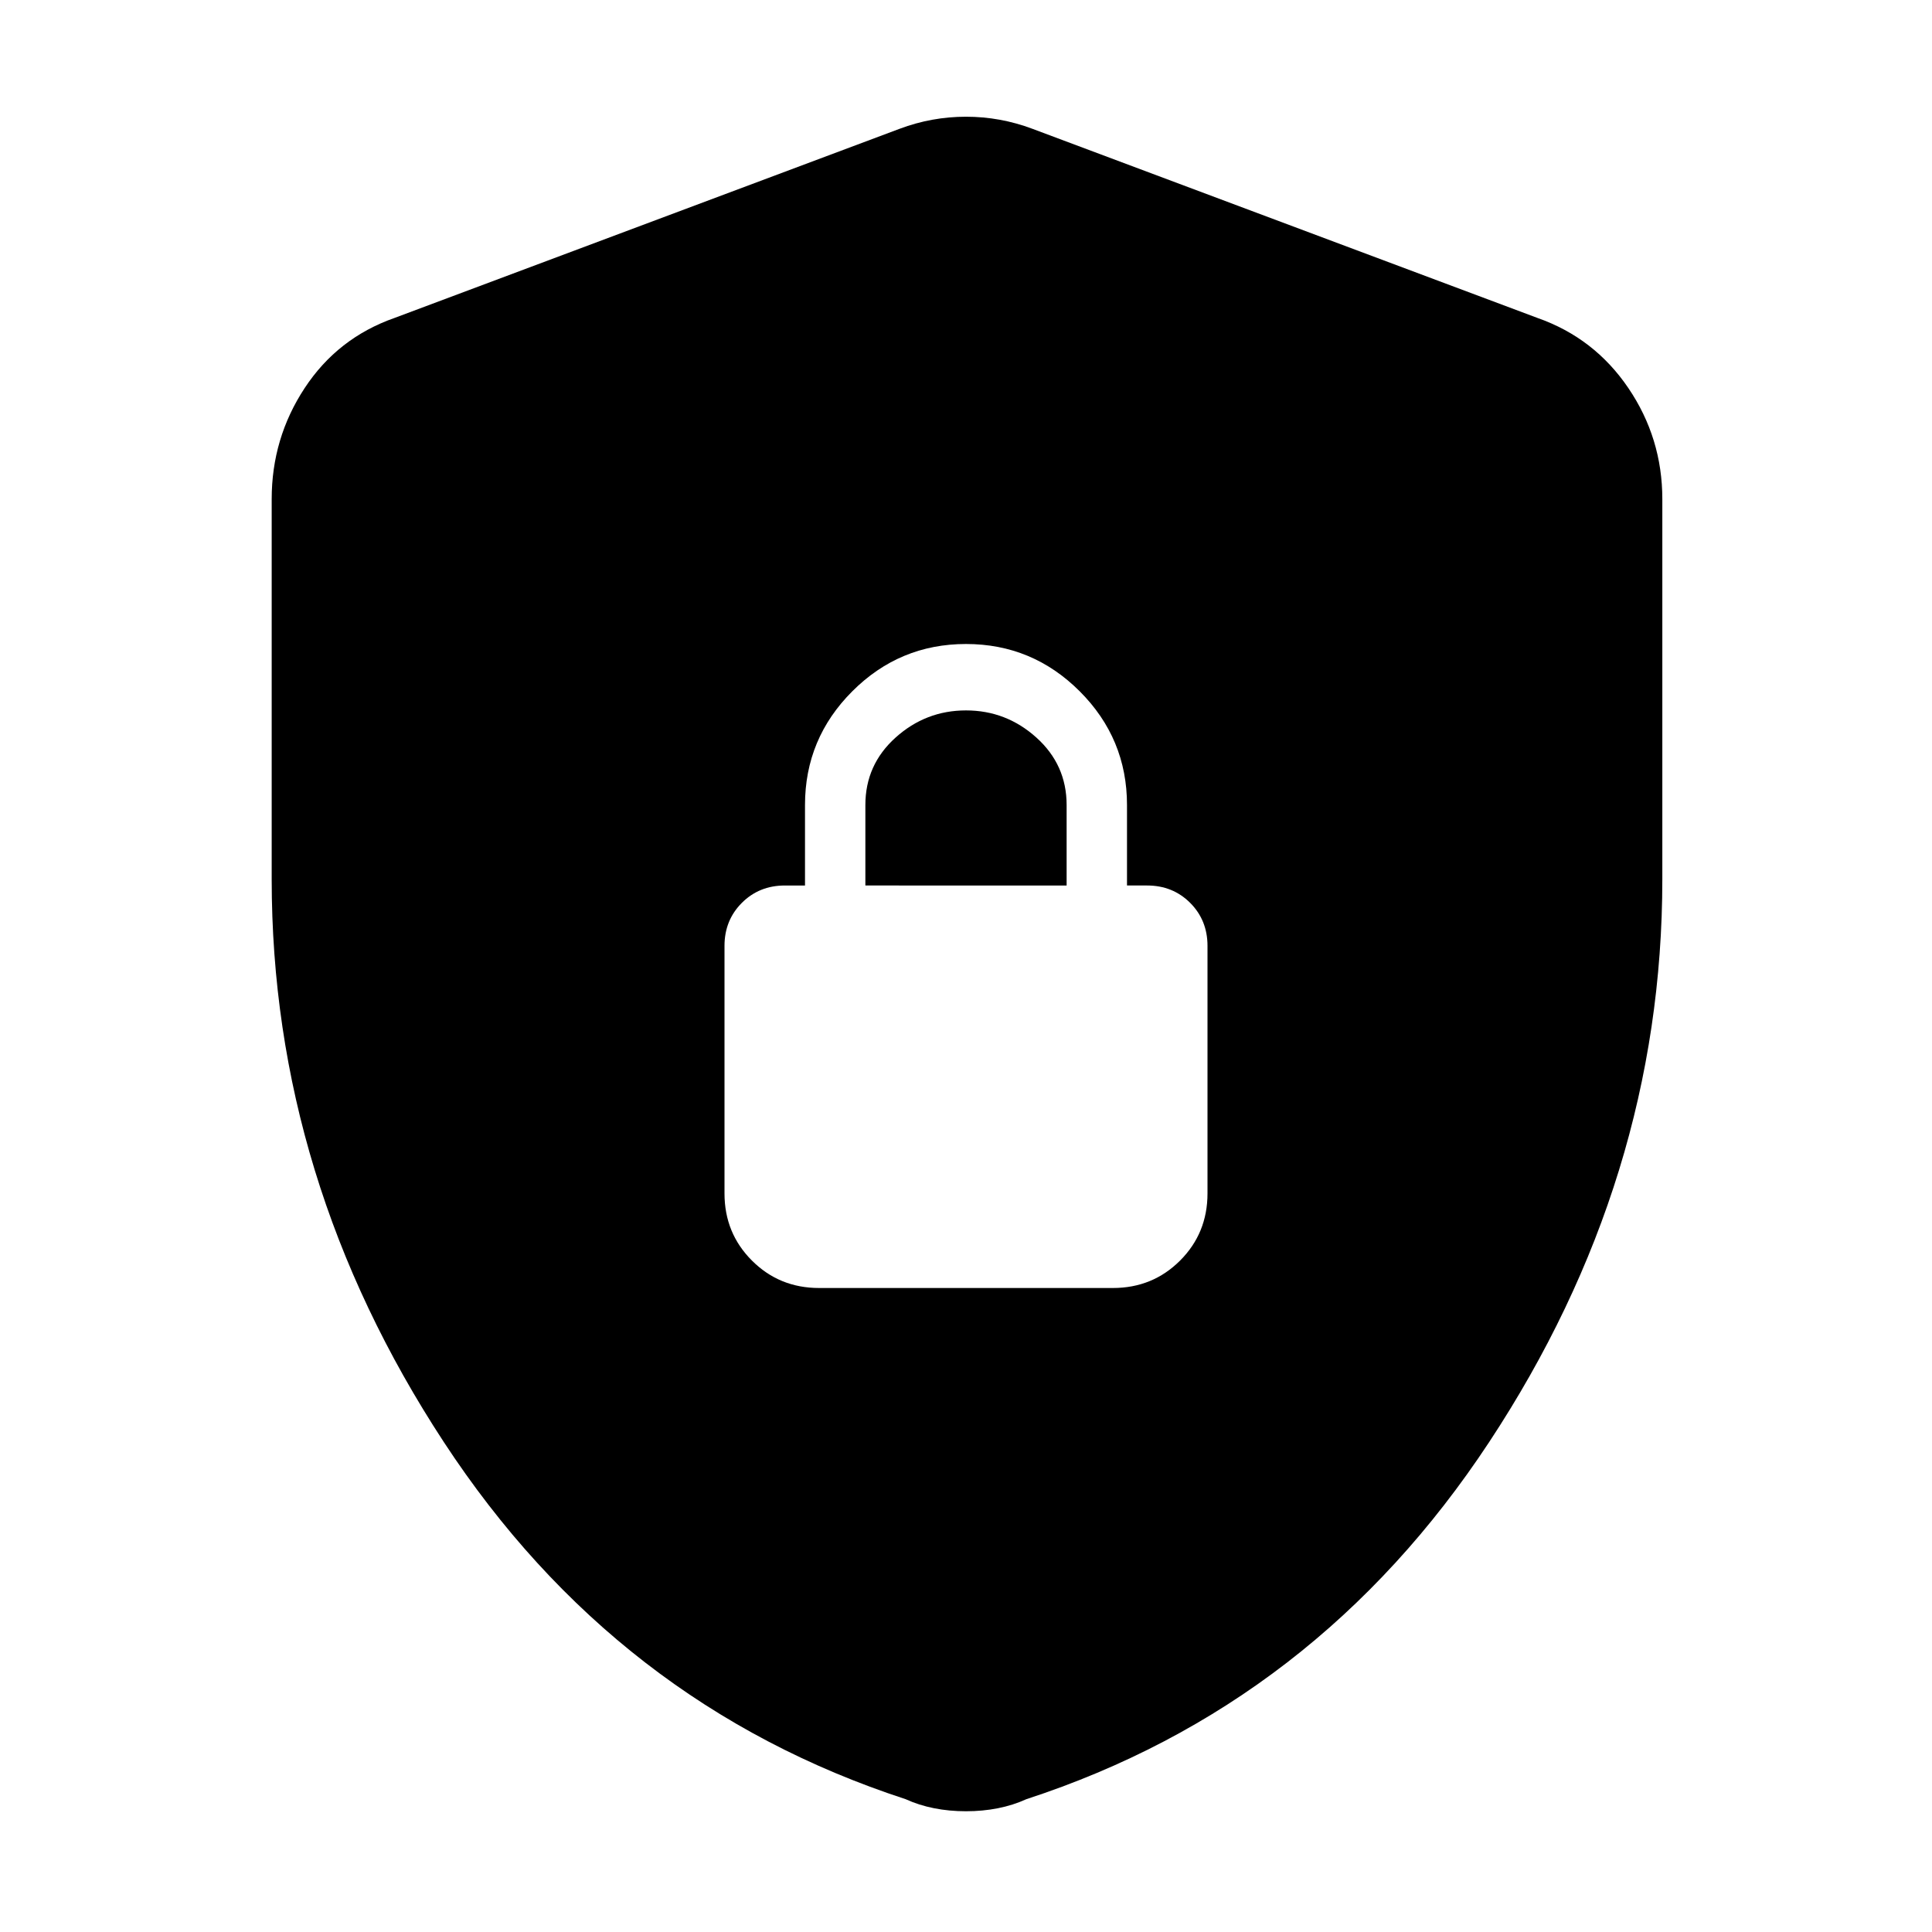 <svg xmlns="http://www.w3.org/2000/svg" height="48" viewBox="0 -960 960 960" width="48"><path d="M407-320h146q19.75 0 33.38-13.63Q600-347.25 600-367v-123q0-12.75-8.62-21.38Q582.75-520 570-520h-10v-40q0-33-23.5-56.5T480-640q-33 0-56.5 23.5T400-560v40h-10q-12.75 0-21.37 8.62Q360-502.75 360-490v123q0 19.75 13.63 33.37Q387.25-320 407-320Zm23-200v-40q0-20 15-33.5t35-13.5q20 0 35 13.51 15 13.52 15 33.49v40H430Zm50 460q-8.32 0-15.88-1.5Q456.56-63 450-66q-144-47-229.5-177.5T135-523.11V-712q0-30.26 16.38-55.16Q167.75-792.07 196-802l251-94q16-6 33-6t33 6l251 94q28.25 9.93 45.13 34.84Q826-742.26 826-712v188.89Q826-374 740-243.5T510-66q-6.56 3-14.12 4.5T480-60Z"/></svg>